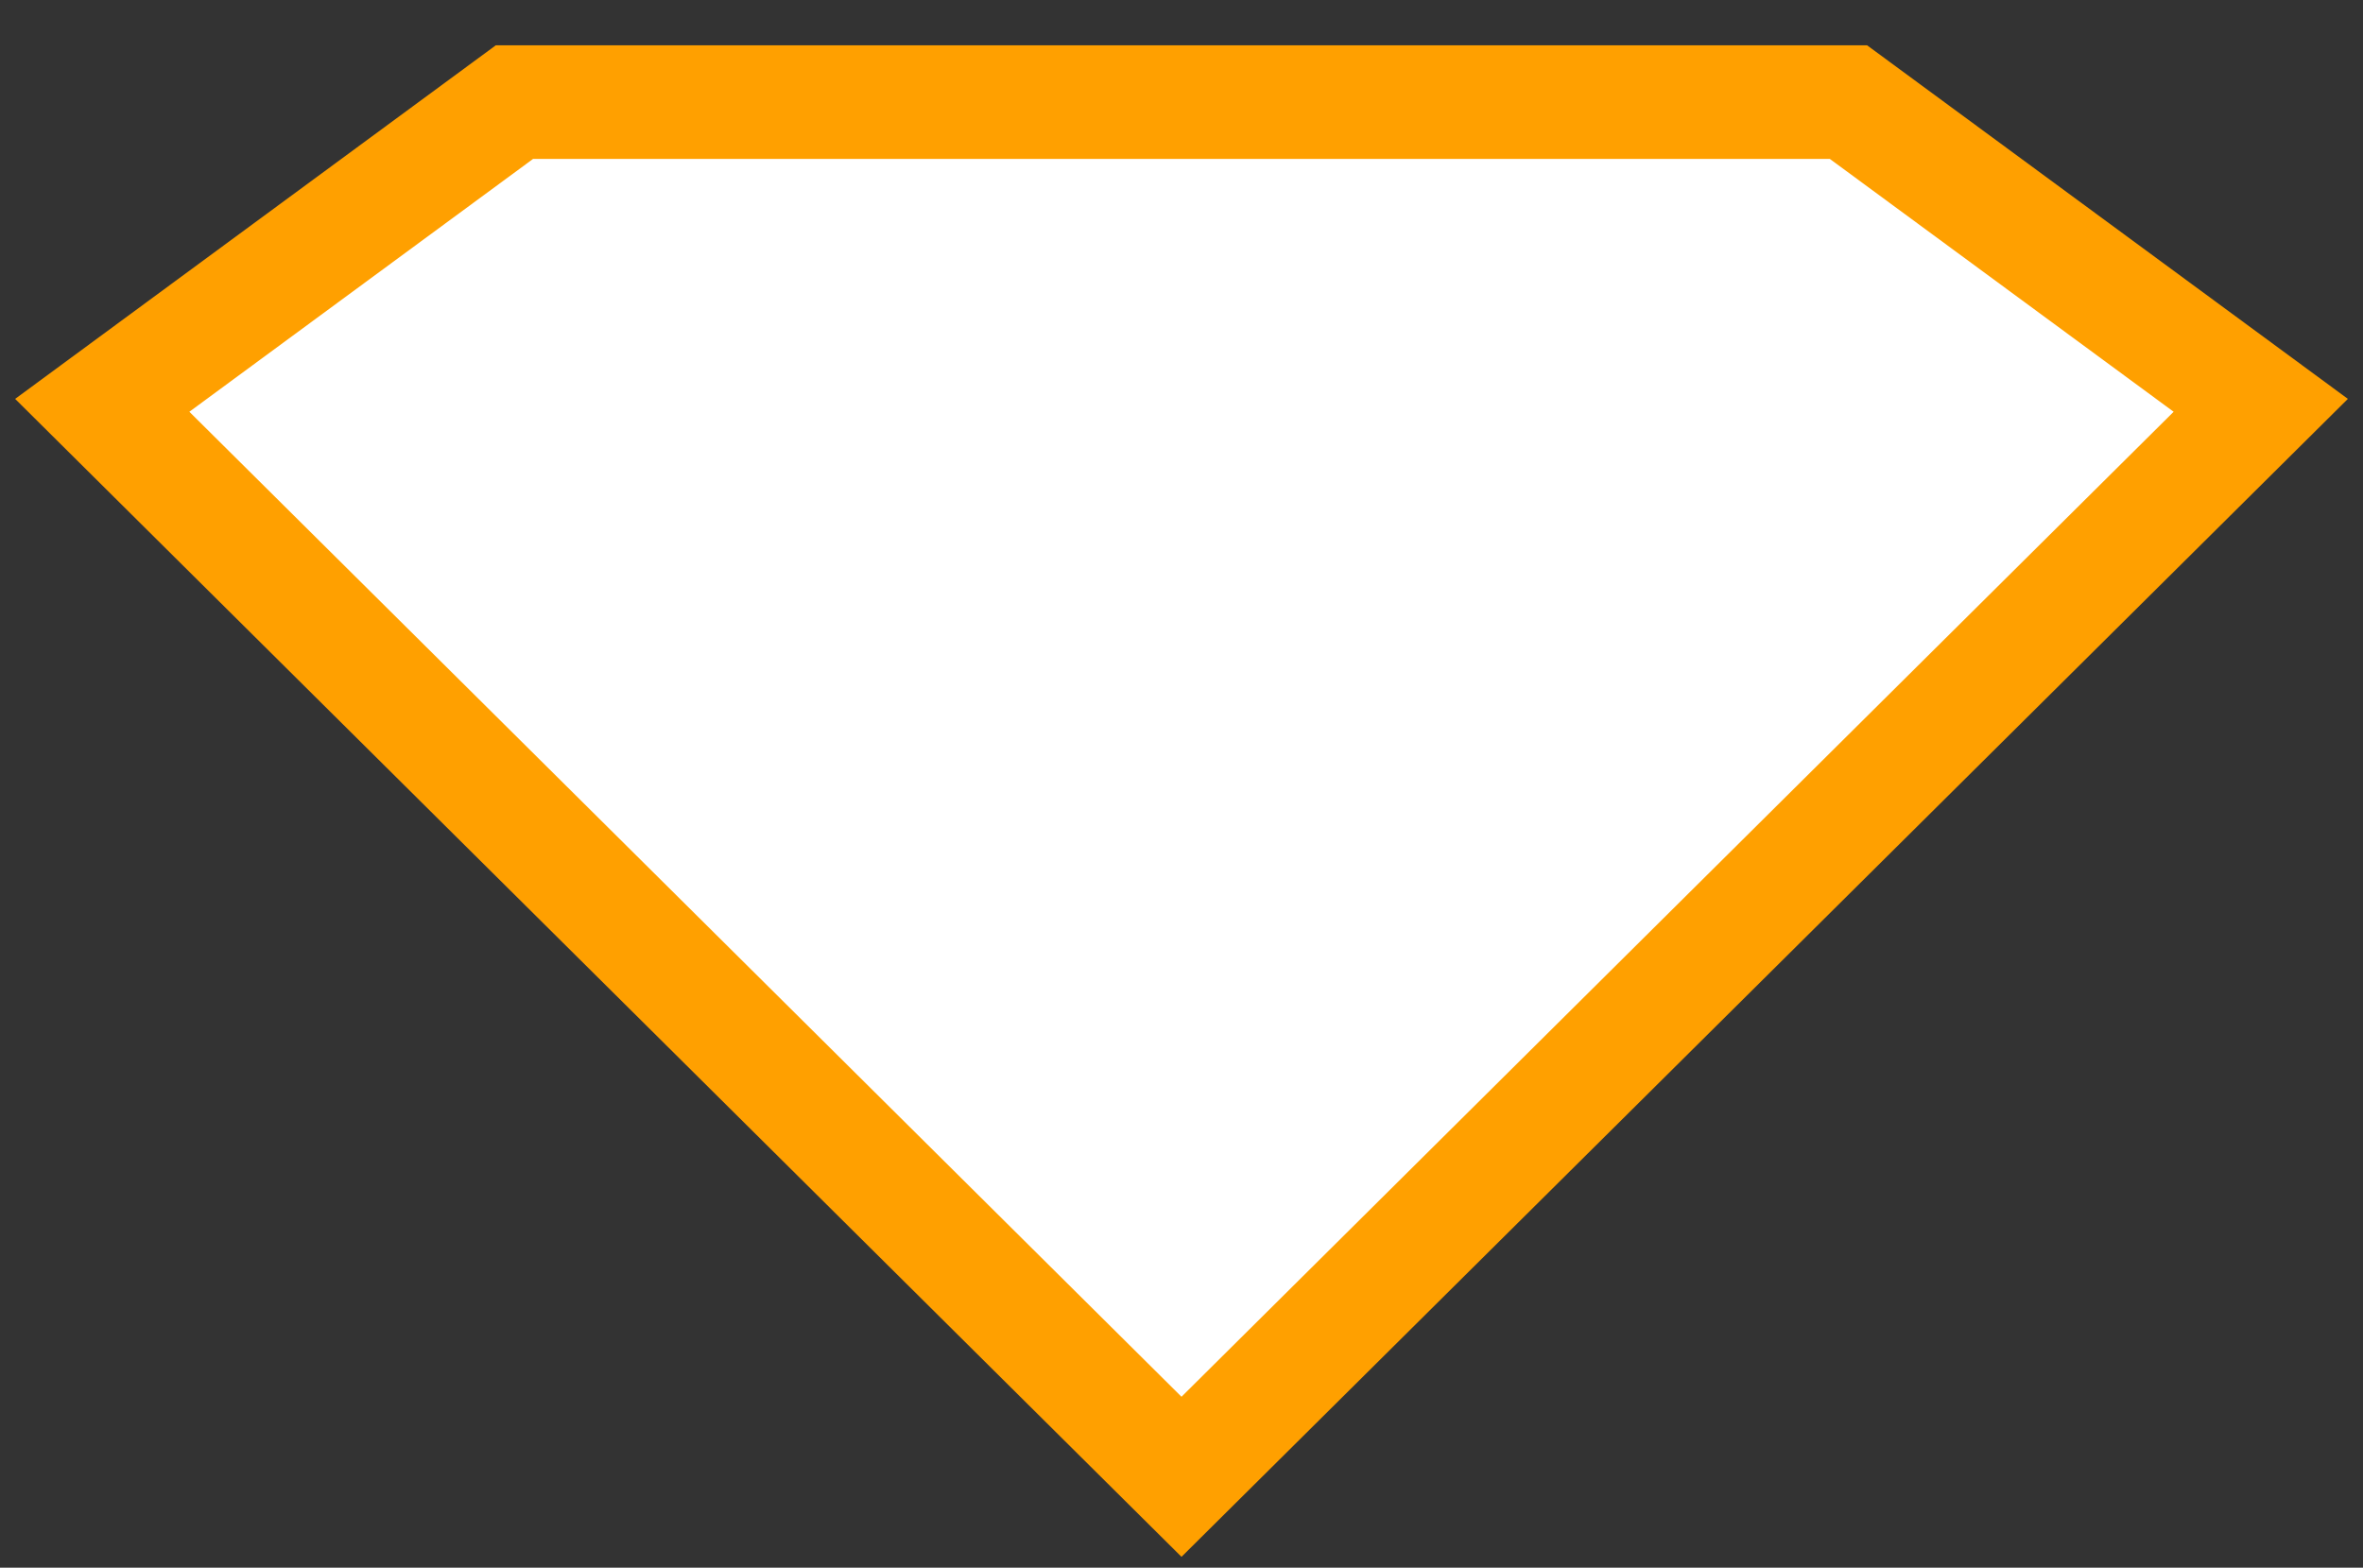 <?xml version="1.0" encoding="utf-8"?>
<!-- Generator: Adobe Illustrator 24.1.0, SVG Export Plug-In . SVG Version: 6.00 Build 0)  -->
<svg version="1.1" id="Layer_1" xmlns="http://www.w3.org/2000/svg" xmlns:xlink="http://www.w3.org/1999/xlink" x="0px" y="0px"
	 viewBox="0 0 208 138" enable-background="new 0 0 208 138" xml:space="preserve">
<rect x="0" y="0" width="208" height="138" fill="#333333" stroke="none"/>
<path fill-rule="evenodd" clip-rule="evenodd" fill="#FFFFFF" stroke="#FFA000" stroke-width="10" d="M104,130l-95-94.32L45.28,8.99
	h117.43L199,35.68L104,130z"/>
</svg>
